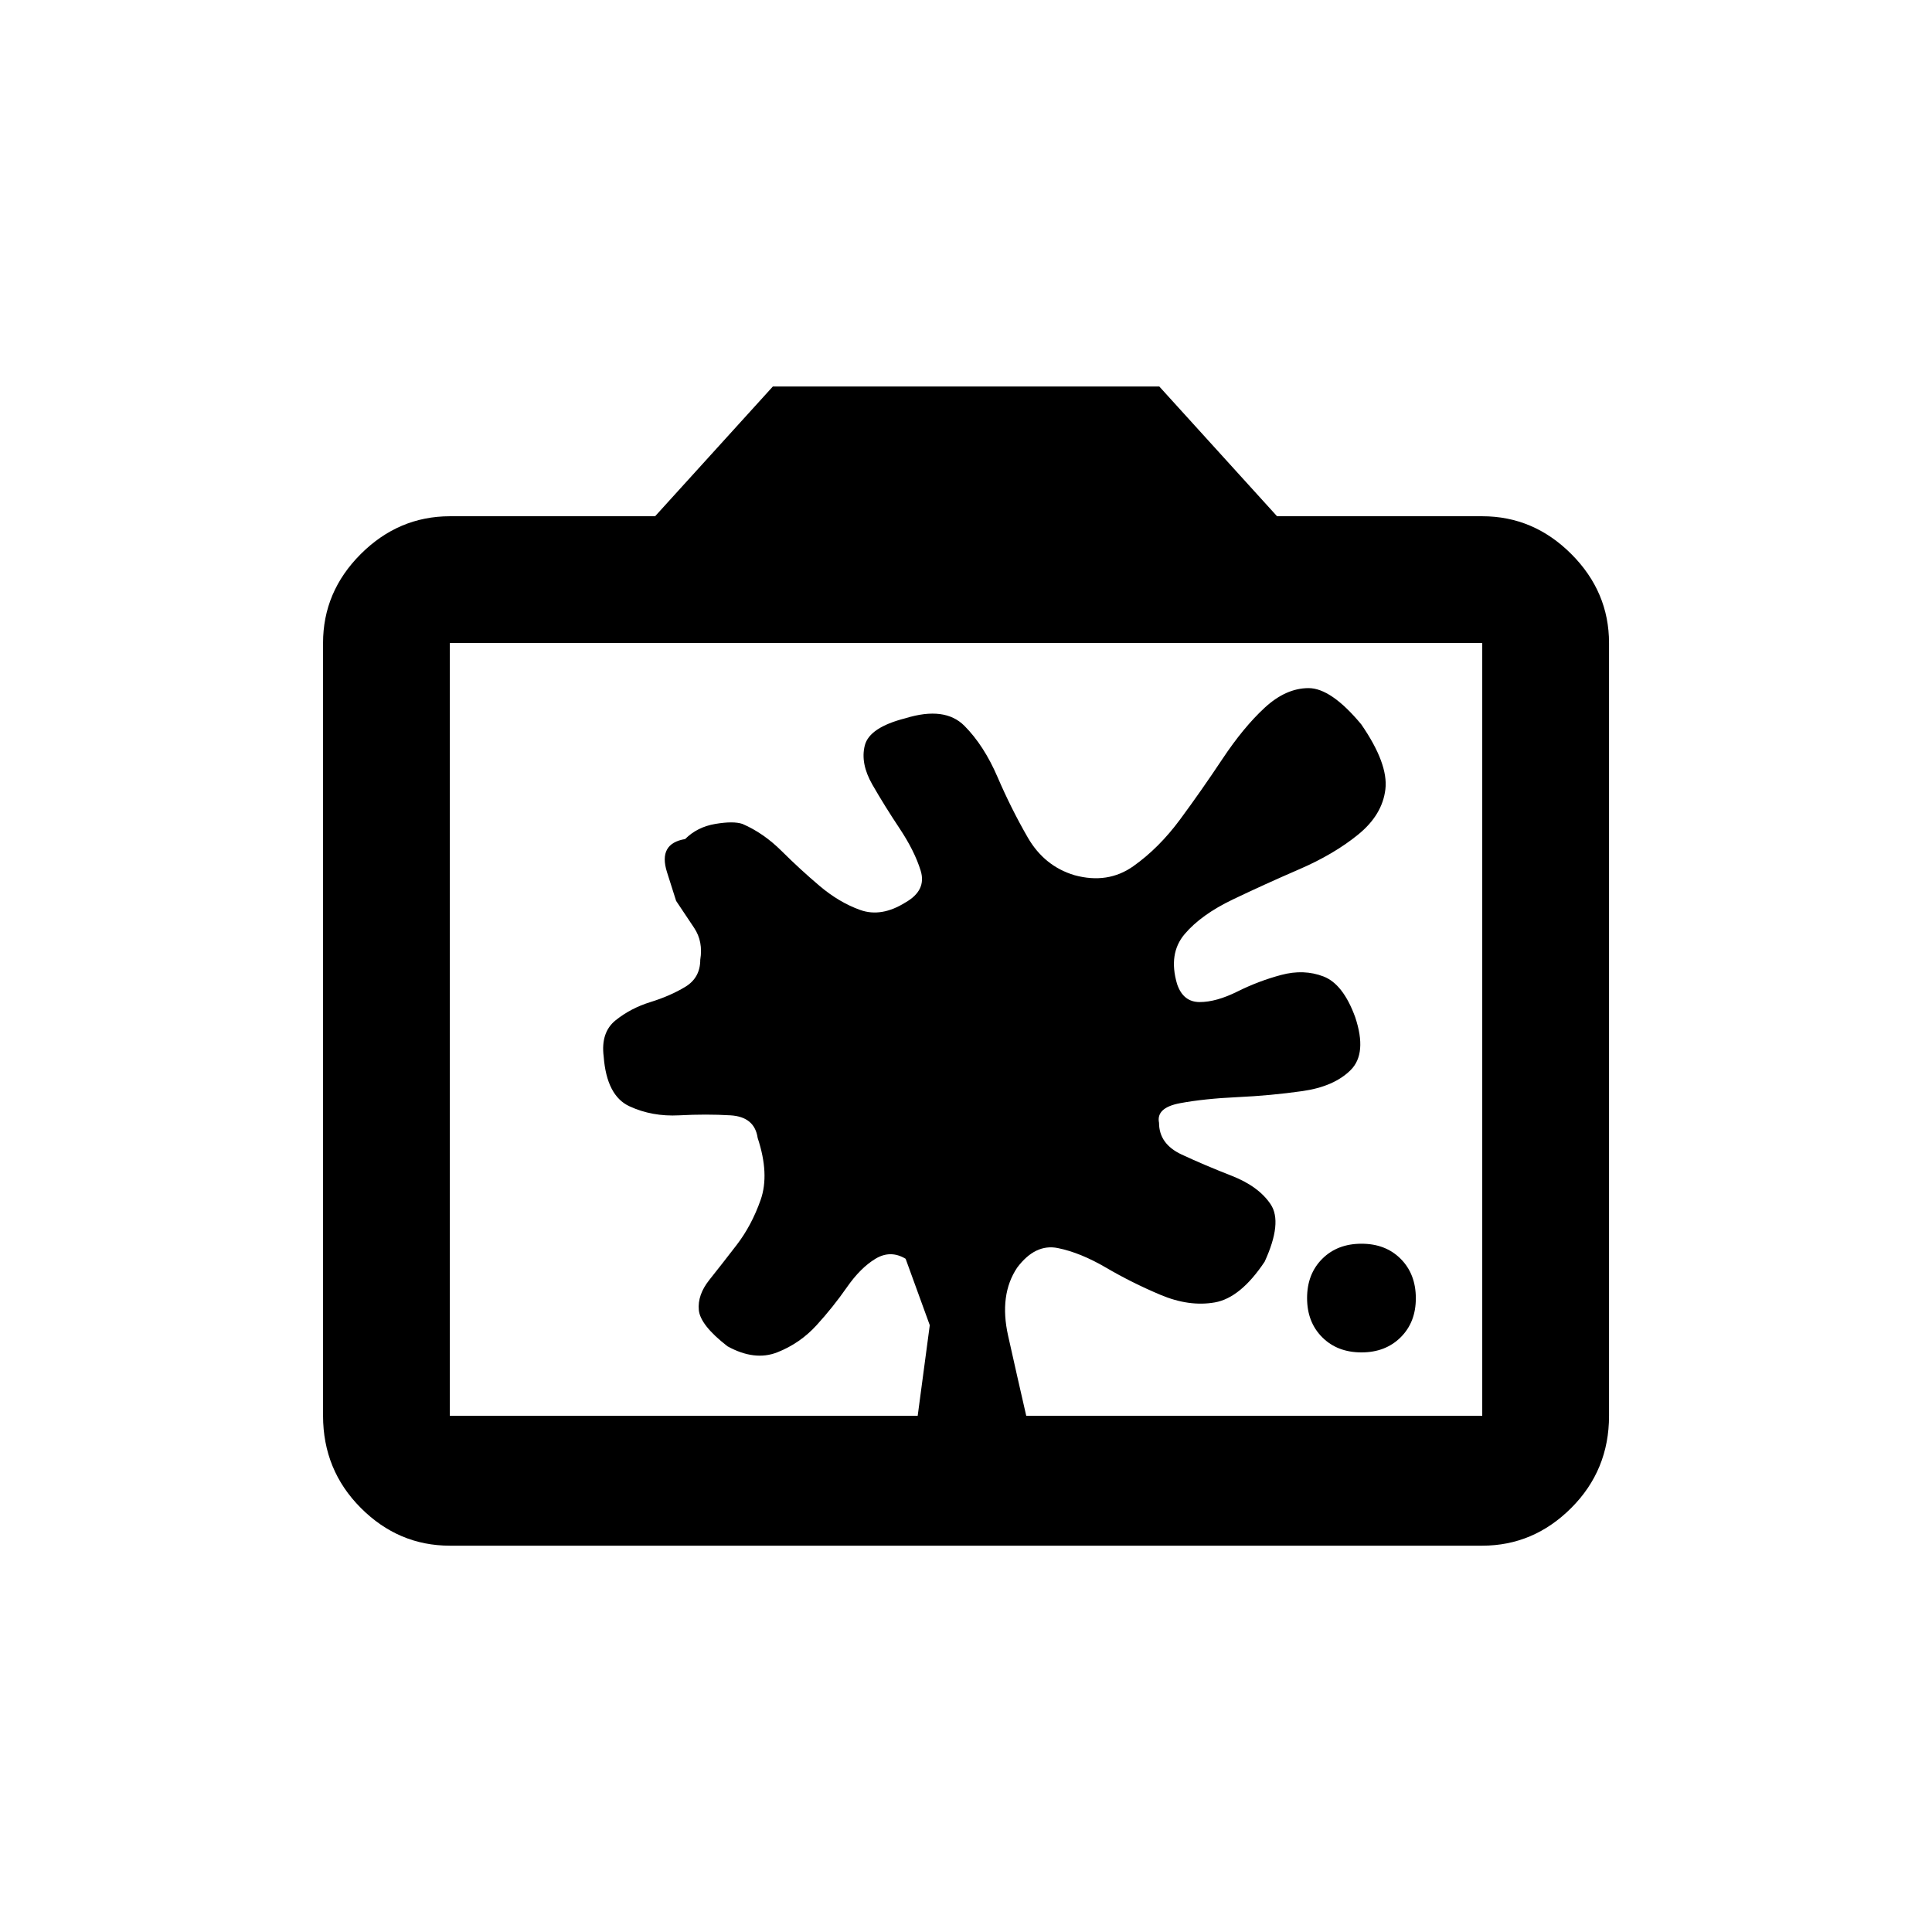 <!-- Generated by IcoMoon.io -->
<svg version="1.1" xmlns="http://www.w3.org/2000/svg" width="24" height="24" viewBox="0 0 24 24">
<title>dirty_lens</title>
<path d="M12.75 17.587h5.663v-9.6h-12.825v9.6h5.812l0.15-1.125t-0.3-0.825q-0.188-0.113-0.375 0t-0.356 0.356-0.375 0.469-0.488 0.337-0.619-0.075q-0.338-0.262-0.356-0.45t0.131-0.375 0.337-0.431 0.3-0.563-0.037-0.769q-0.038-0.263-0.338-0.281t-0.637 0-0.619-0.113-0.319-0.619q-0.038-0.3 0.15-0.45t0.431-0.225 0.431-0.188 0.188-0.338q0.037-0.225-0.075-0.394l-0.225-0.337t-0.113-0.356 0.225-0.412q0.15-0.15 0.375-0.188t0.337 0q0.262 0.113 0.488 0.338t0.469 0.431 0.506 0.3 0.563-0.094q0.263-0.15 0.188-0.394t-0.262-0.525-0.338-0.544-0.094-0.487 0.506-0.338q0.488-0.15 0.731 0.094t0.412 0.637 0.375 0.75 0.581 0.469q0.413 0.113 0.731-0.112t0.581-0.581 0.525-0.75 0.525-0.637 0.544-0.244 0.656 0.45q0.337 0.488 0.3 0.806t-0.338 0.563-0.731 0.431-0.825 0.375-0.6 0.431-0.094 0.619q0.075 0.225 0.281 0.225t0.469-0.131 0.544-0.206 0.525 0.019 0.394 0.506q0.15 0.45-0.056 0.656t-0.6 0.262-0.806 0.075-0.713 0.075-0.262 0.244q0 0.263 0.281 0.394t0.619 0.263 0.487 0.356-0.075 0.712q-0.3 0.45-0.619 0.506t-0.675-0.094-0.675-0.337-0.6-0.244-0.506 0.244q-0.225 0.337-0.112 0.844t0.225 0.994v0zM18.413 6.413q0.637 0 1.106 0.469t0.469 1.106v9.6q0 0.675-0.469 1.144t-1.106 0.469h-12.825q-0.638 0-1.106-0.469t-0.469-1.144v-9.6q0-0.638 0.469-1.106t1.106-0.469h2.55l1.463-1.612h4.8l1.463 1.612h2.55zM16.913 16.8q-0.3 0-0.488-0.188t-0.188-0.487 0.188-0.487 0.488-0.188 0.487 0.188 0.188 0.487-0.188 0.487-0.487 0.188z"></path>
</svg>
